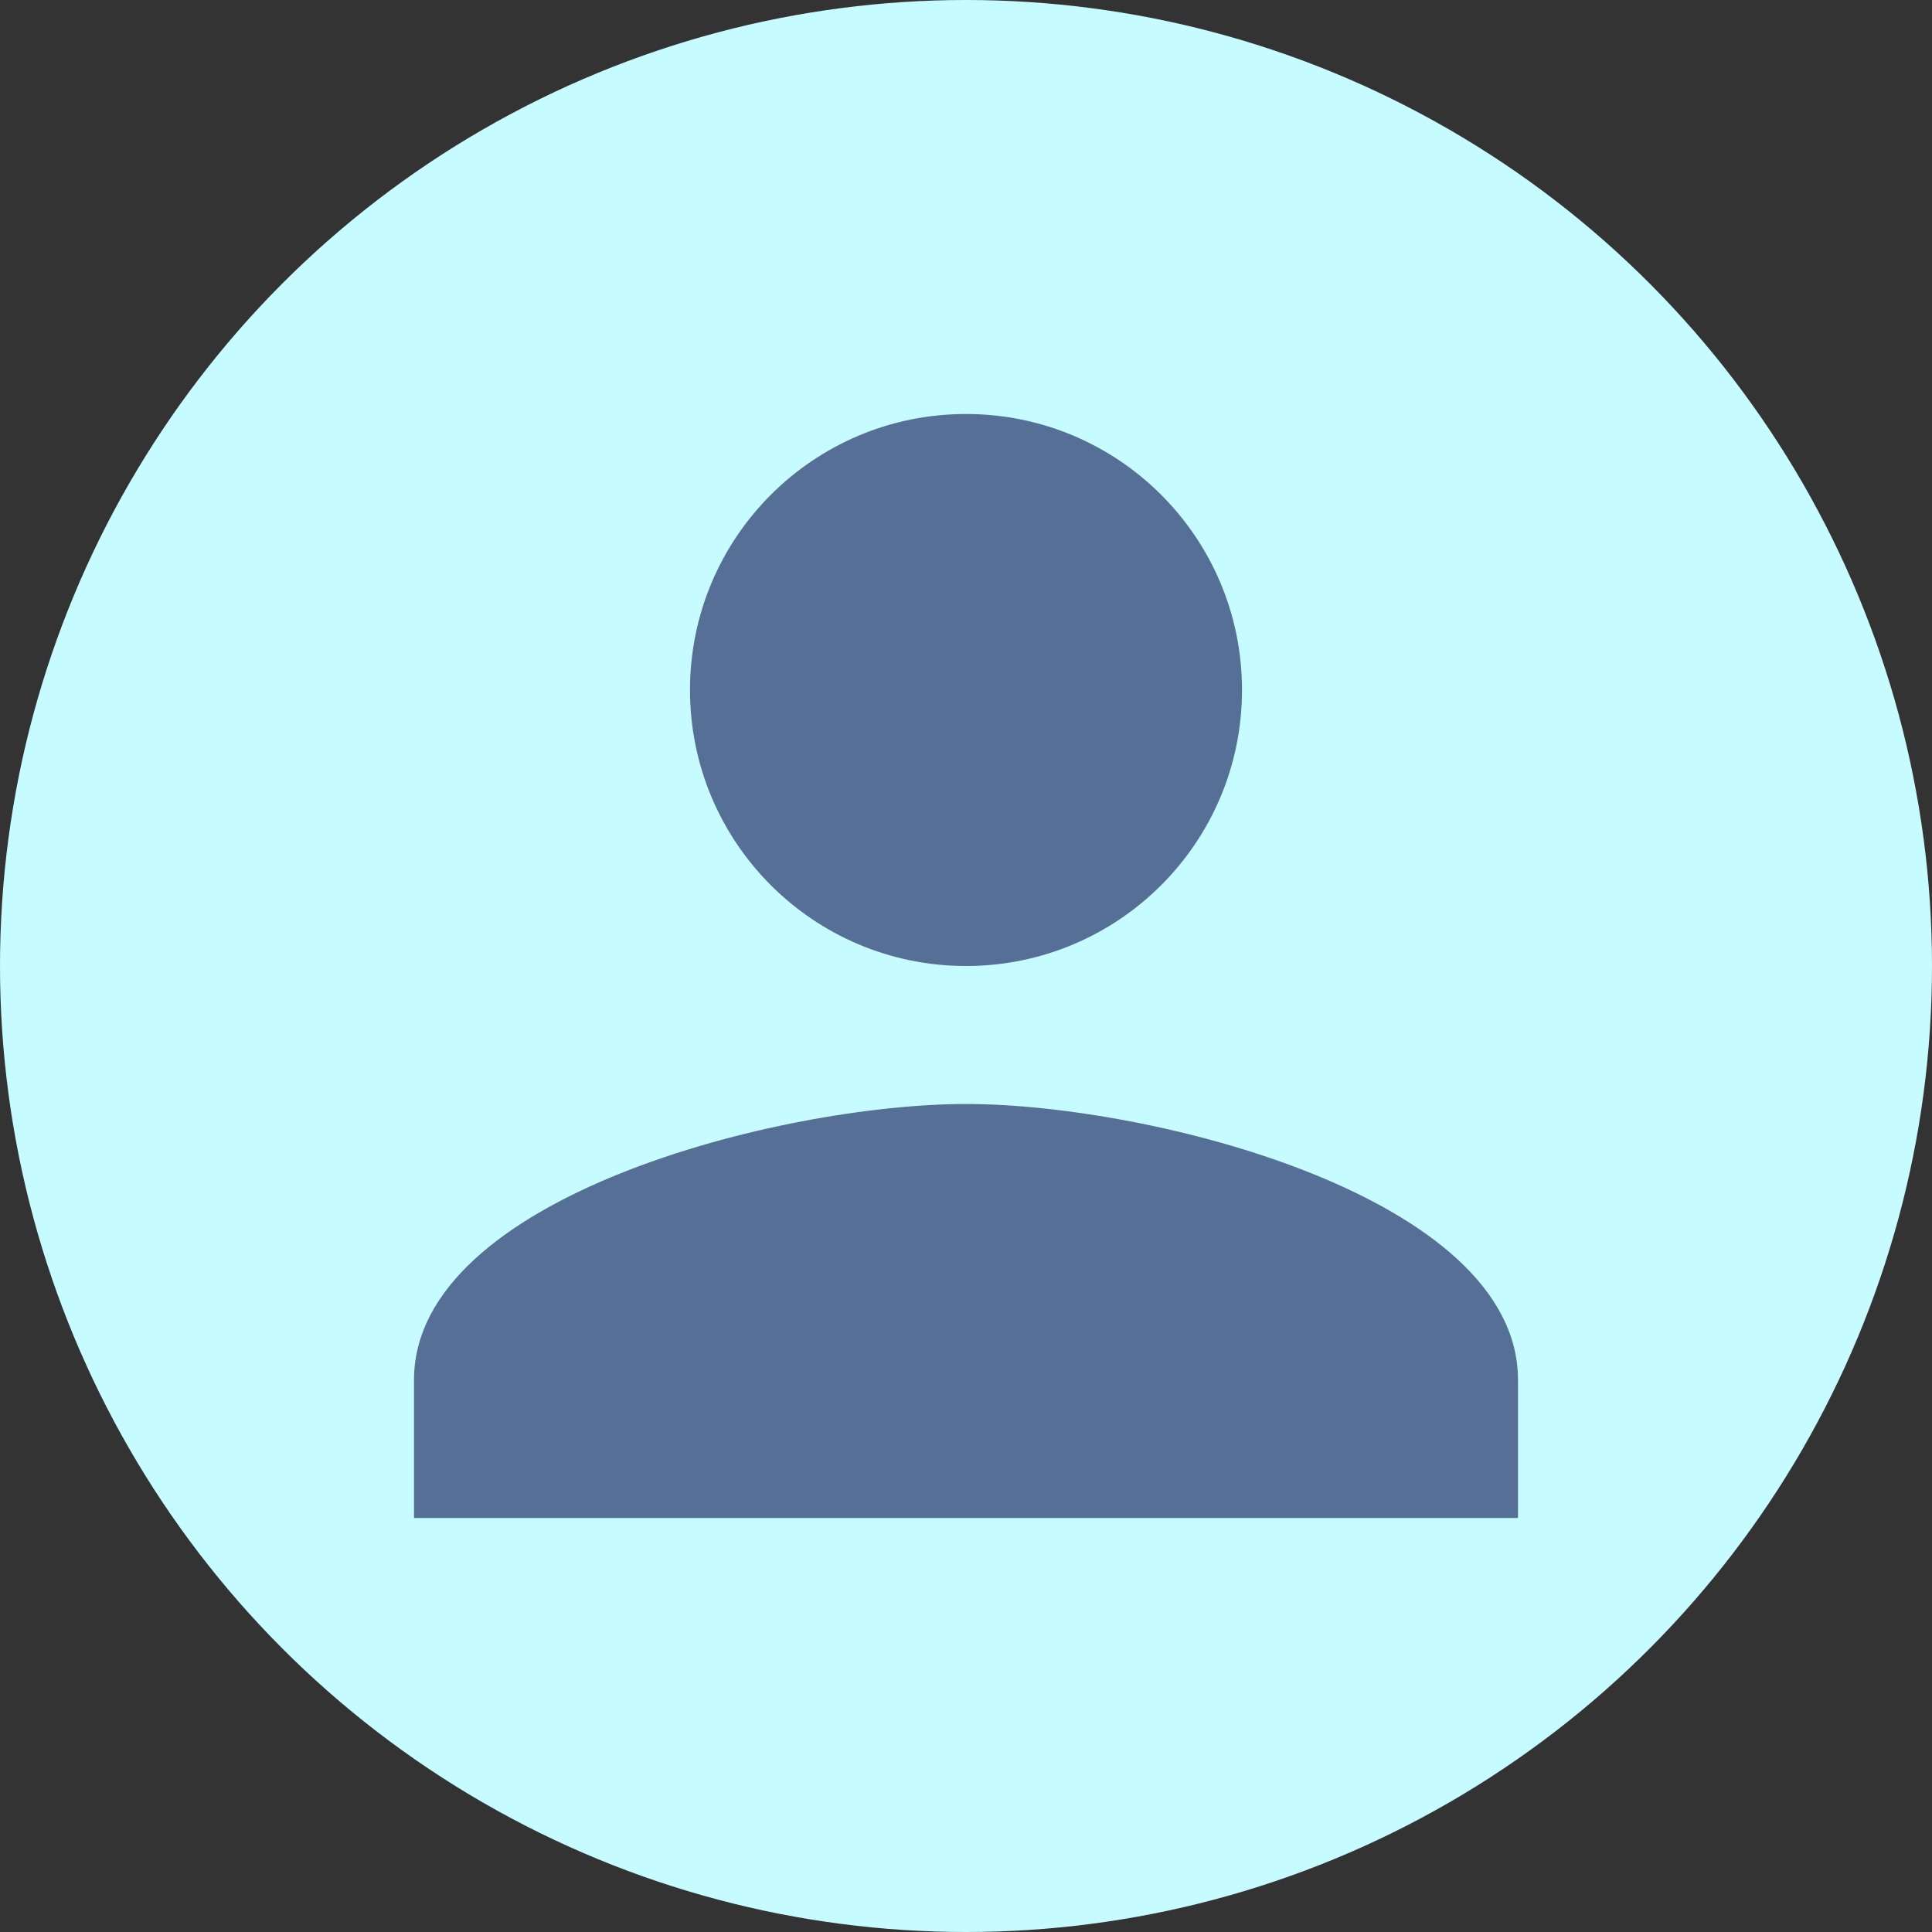 <svg width="28" height="28" viewBox="0 0 28 28" fill="none" xmlns="http://www.w3.org/2000/svg">
<rect x="0" y="0" width="28" height="28" fill="#333333" stroke="none"/>
<circle cx="14" cy="14" r="14" fill="#C6FCFF"/>
<path d="M14 14C16.21 14 18 12.21 18 10C18 7.79 16.21 6 14 6C11.79 6 10 7.79 10 10C10 12.21 11.79 14 14 14ZM14 16C11.33 16 6 17.34 6 20V22H22V20C22 17.34 16.67 16 14 16Z" fill="#566F96"/>
</svg>
